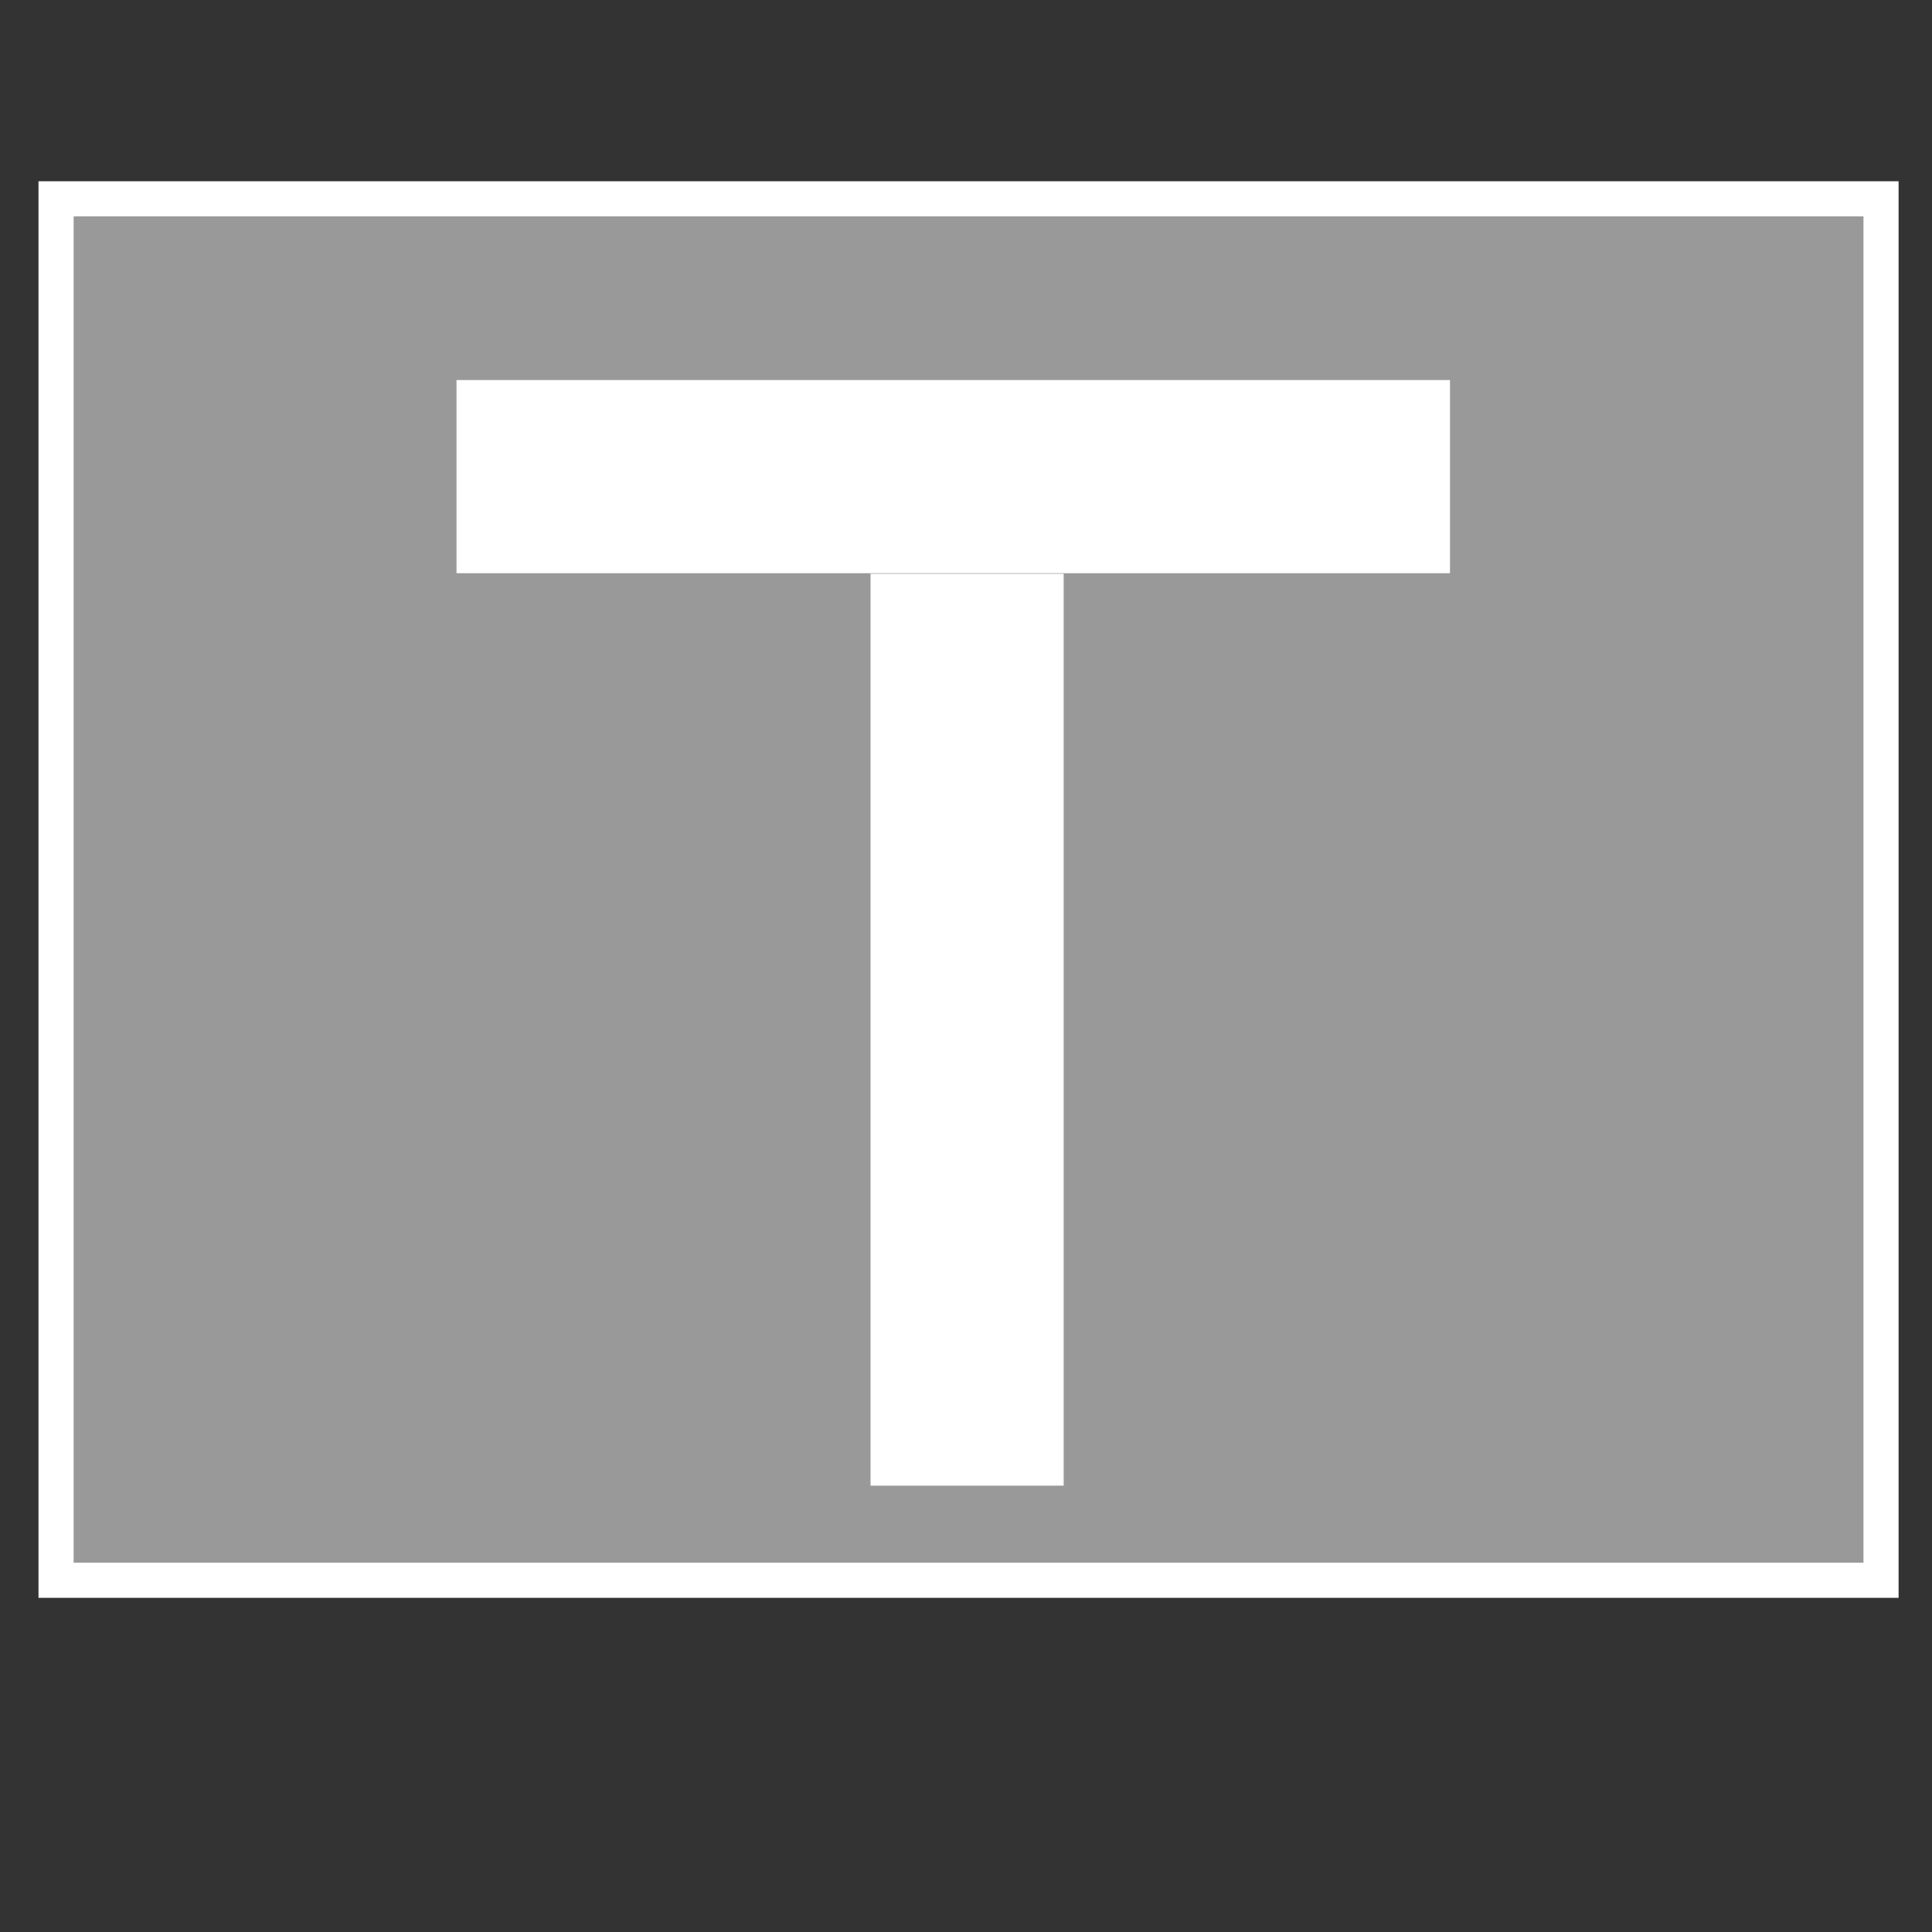 <?xml version="1.0" encoding="UTF-8" standalone="no"?>
<!-- Generator: Adobe Illustrator 13.0.0, SVG Export Plug-In . SVG Version: 6.00 Build 14948)  -->
<svg
   xmlns:dc="http://purl.org/dc/elements/1.1/"
   xmlns:cc="http://web.resource.org/cc/"
   xmlns:rdf="http://www.w3.org/1999/02/22-rdf-syntax-ns#"
   xmlns:svg="http://www.w3.org/2000/svg"
   xmlns="http://www.w3.org/2000/svg"
   xmlns:sodipodi="http://sodipodi.sourceforge.net/DTD/sodipodi-0.dtd"
   xmlns:inkscape="http://www.inkscape.org/namespaces/inkscape"
   version="1.1"
   x="0px"
   y="0px"
   width="55px"
   height="55px"
   viewBox="0 0 55 55"
   enable-background="new 0 0 55 55"
   xml:space="preserve"
   id="svg2"
   sodipodi:version="0.32"
   inkscape:version="0.45"
   sodipodi:docname="text.svg"
   sodipodi:docbase="/home/joy/oficina_sugar/oficina/icons"
   inkscape:output_extension="org.inkscape.output.svg.inkscape"
   sodipodi:modified="true"><rect x="0" y="0" width="55" height="55" fill="#333333" stroke="none"/><defs
   id="defs10" /><sodipodi:namedview
   inkscape:window-height="941"
   inkscape:window-width="1269"
   inkscape:pageshadow="2"
   inkscape:pageopacity="0.0"
   guidetolerance="10.0"
   gridtolerance="10.0"
   objecttolerance="10.0"
   borderopacity="1.0"
   bordercolor="#666666"
   pagecolor="#ffffff"
   id="base"
   inkscape:zoom="6.8909091"
   inkscape:cx="27.5"
   inkscape:cy="27.5"
   inkscape:window-x="0"
   inkscape:window-y="27"
   inkscape:current-layer="svg2" />



<rect
   style="fill:#999999;stroke:#ffffff;stroke-opacity:1"
   id="rect2175"
   width="51.953"
   height="39.327"
   x="1.596"
   y="5.66" /><rect
   style="fill:#ffffff;stroke:#ffffff;stroke-opacity:1"
   id="rect2161"
   width="27.282"
   height="4.499"
   x="13.496"
   y="11.319" /><rect
   style="fill:#ffffff;stroke:#ffffff;stroke-width:1.065;stroke-opacity:1"
   id="rect2163"
   width="4.433"
   height="24.895"
   x="25.315"
   y="16.866" /></svg>